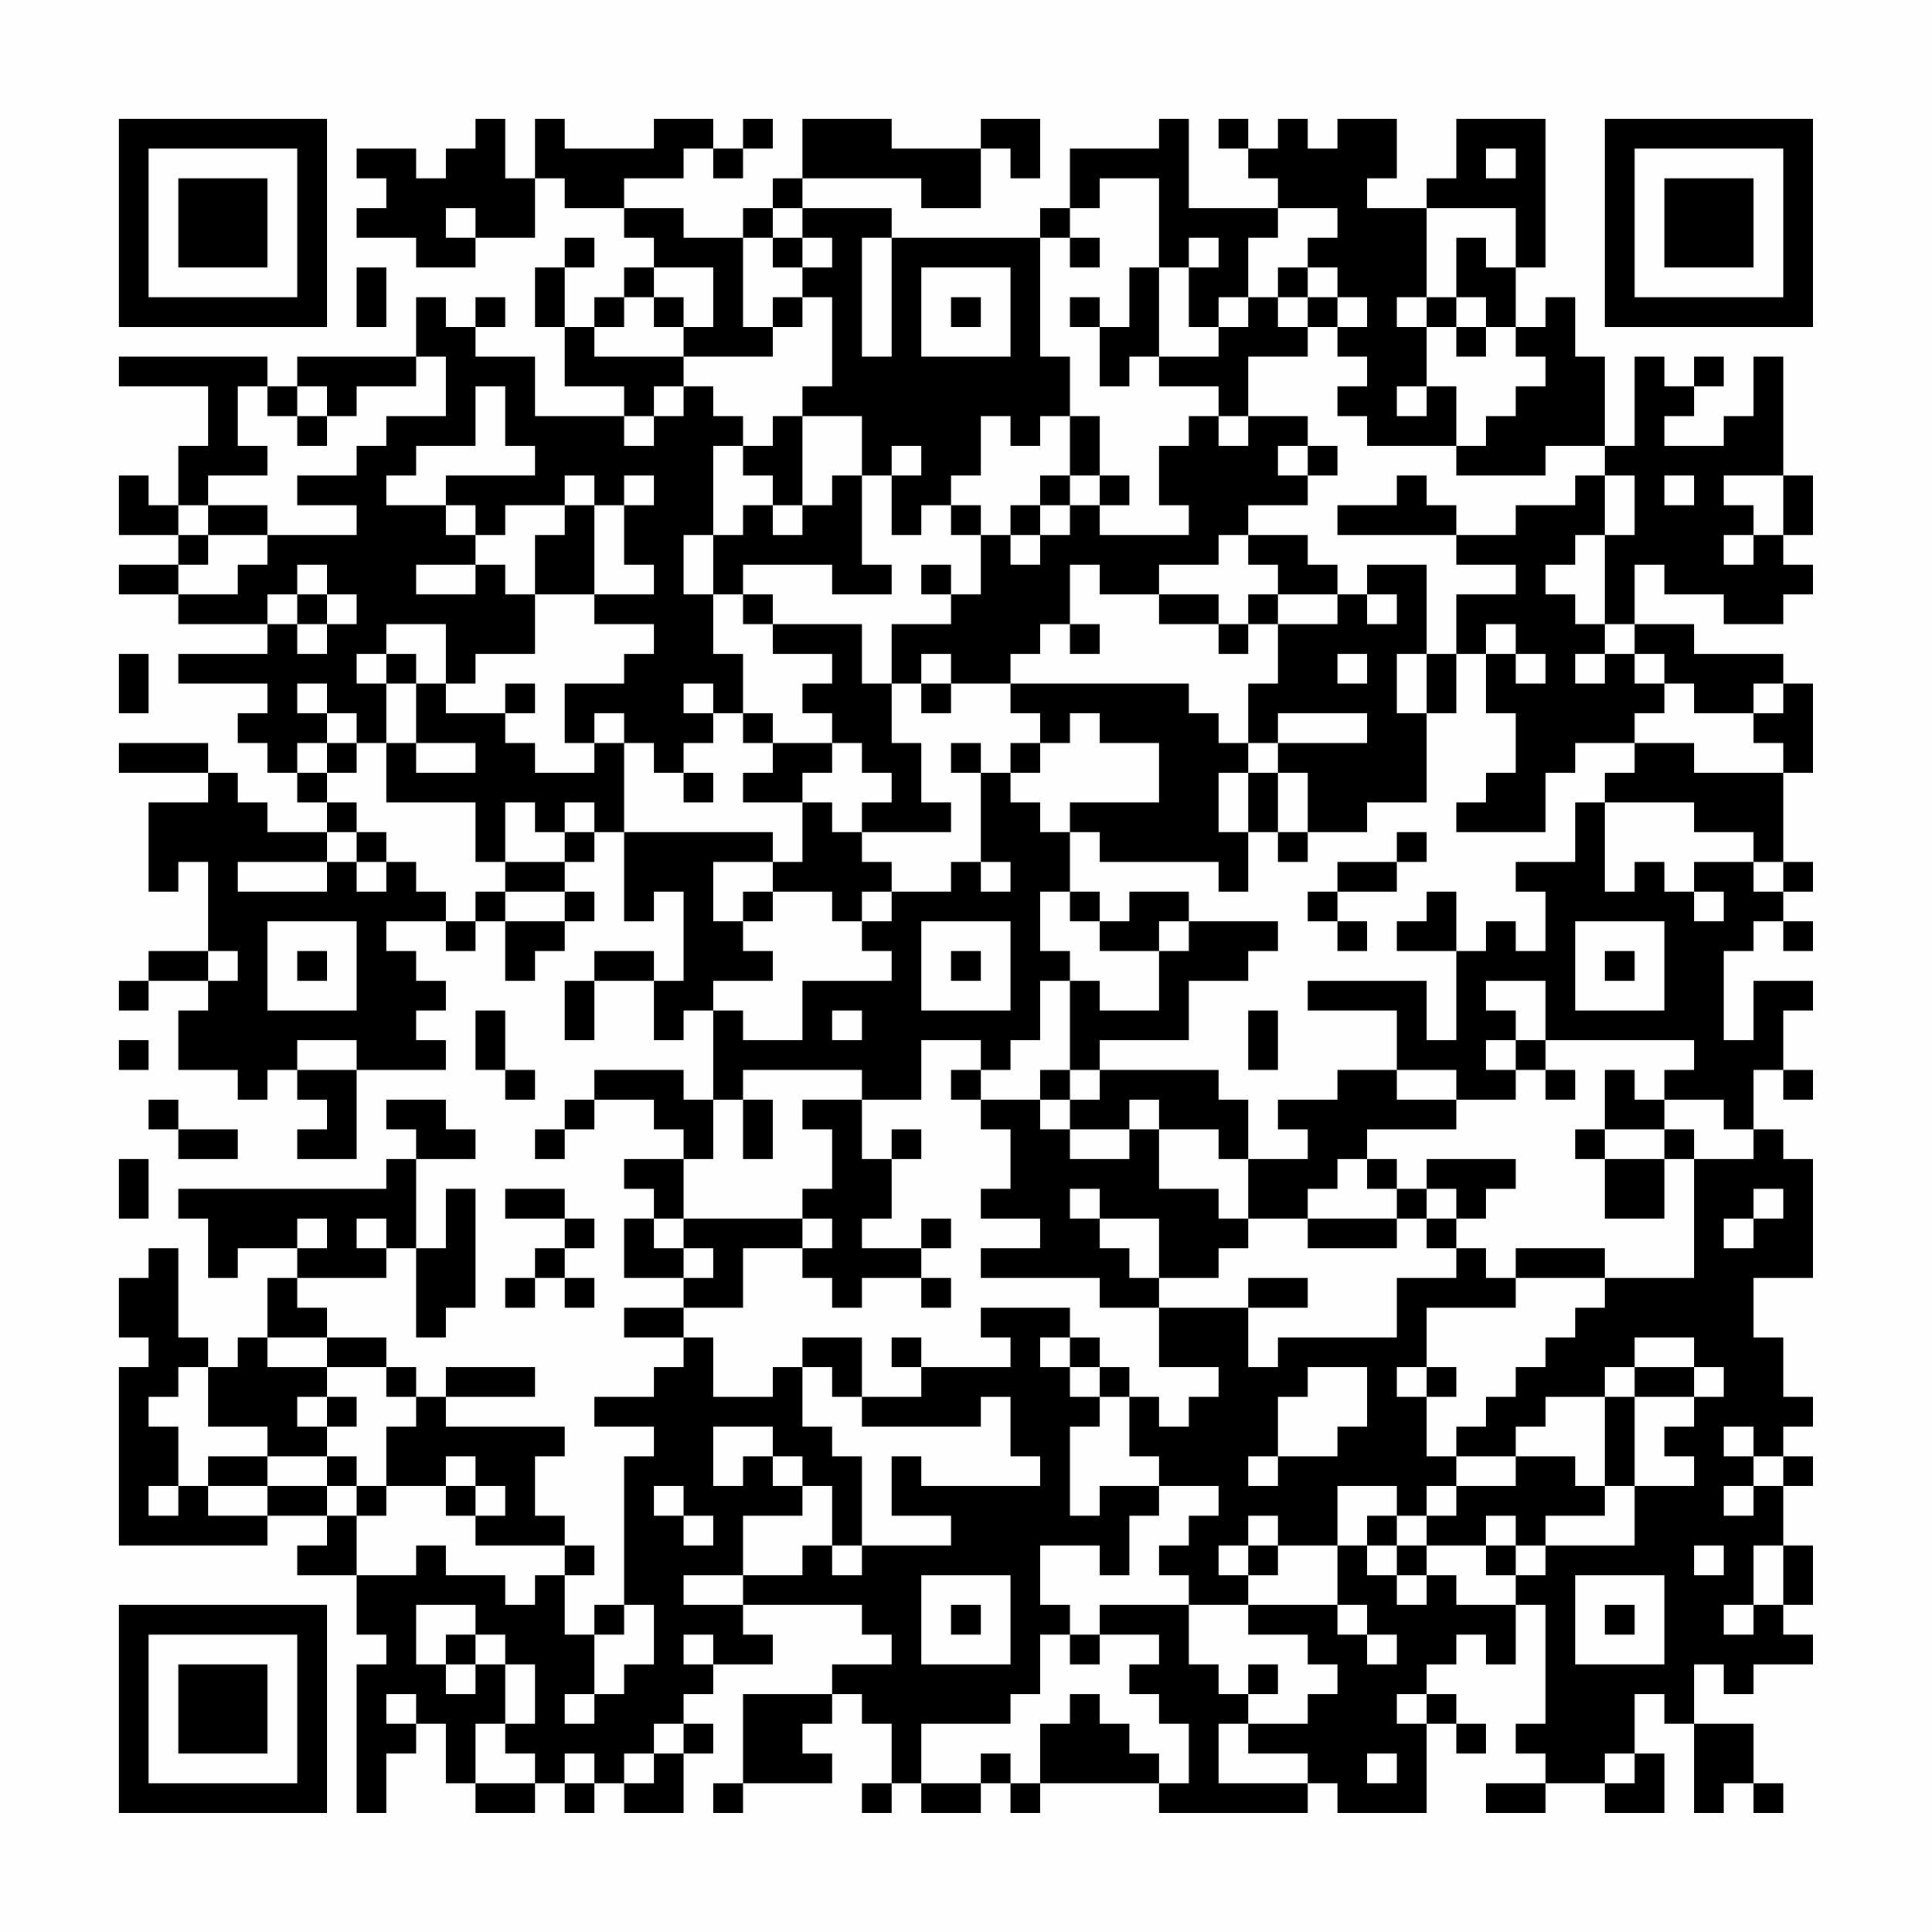 <?xml version="1.0" encoding="UTF-8"?>
<svg xmlns="http://www.w3.org/2000/svg" version="1.1" width="300" height="300" viewBox="0 0 300 300"><rect x="0" y="0" width="300" height="300" fill="#fefefe"/><g transform="scale(4.615)"><g transform="translate(4,4)"><path fill-rule="evenodd" d="M12 0L12 1L11 1L11 2L10 2L10 1L8 1L8 2L9 2L9 3L8 3L8 4L10 4L10 5L12 5L12 4L14 4L14 2L15 2L15 3L17 3L17 4L18 4L18 5L17 5L17 6L16 6L16 7L15 7L15 5L16 5L16 4L15 4L15 5L14 5L14 7L15 7L15 9L17 9L17 10L14 10L14 8L12 8L12 7L13 7L13 6L12 6L12 7L11 7L11 6L10 6L10 8L6 8L6 9L5 9L5 8L0 8L0 9L3 9L3 11L2 11L2 13L1 13L1 12L0 12L0 14L2 14L2 15L0 15L0 16L2 16L2 17L5 17L5 18L2 18L2 19L5 19L5 20L4 20L4 21L5 21L5 22L6 22L6 23L7 23L7 24L5 24L5 23L4 23L4 22L3 22L3 21L0 21L0 22L3 22L3 23L1 23L1 26L2 26L2 25L3 25L3 28L1 28L1 29L0 29L0 30L1 30L1 29L3 29L3 30L2 30L2 32L4 32L4 33L5 33L5 32L6 32L6 33L7 33L7 34L6 34L6 35L8 35L8 32L11 32L11 31L10 31L10 30L11 30L11 29L10 29L10 28L9 28L9 27L11 27L11 28L12 28L12 27L13 27L13 29L14 29L14 28L15 28L15 27L16 27L16 26L15 26L15 25L16 25L16 24L17 24L17 27L18 27L18 26L19 26L19 29L18 29L18 28L16 28L16 29L15 29L15 31L16 31L16 29L18 29L18 31L19 31L19 30L20 30L20 33L19 33L19 32L16 32L16 33L15 33L15 34L14 34L14 35L15 35L15 34L16 34L16 33L18 33L18 34L19 34L19 35L17 35L17 36L18 36L18 37L17 37L17 39L19 39L19 40L17 40L17 41L19 41L19 42L18 42L18 43L16 43L16 44L18 44L18 45L17 45L17 50L16 50L16 51L15 51L15 49L16 49L16 48L15 48L15 47L14 47L14 45L15 45L15 44L11 44L11 43L14 43L14 42L11 42L11 43L10 43L10 42L9 42L9 41L7 41L7 40L6 40L6 39L9 39L9 38L10 38L10 41L11 41L11 40L12 40L12 36L11 36L11 38L10 38L10 35L12 35L12 34L11 34L11 33L9 33L9 34L10 34L10 35L9 35L9 36L2 36L2 37L3 37L3 39L4 39L4 38L6 38L6 39L5 39L5 41L4 41L4 42L3 42L3 41L2 41L2 38L1 38L1 39L0 39L0 41L1 41L1 42L0 42L0 48L5 48L5 47L7 47L7 48L6 48L6 49L8 49L8 51L9 51L9 52L8 52L8 57L9 57L9 55L10 55L10 54L11 54L11 56L12 56L12 57L14 57L14 56L15 56L15 57L16 57L16 56L17 56L17 57L19 57L19 55L20 55L20 54L19 54L19 53L20 53L20 52L22 52L22 51L21 51L21 50L25 50L25 51L26 51L26 52L24 52L24 53L21 53L21 56L20 56L20 57L21 57L21 56L24 56L24 55L23 55L23 54L24 54L24 53L25 53L25 54L26 54L26 56L25 56L25 57L26 57L26 56L27 56L27 57L29 57L29 56L30 56L30 57L31 57L31 56L35 56L35 57L40 57L40 56L41 56L41 57L44 57L44 54L45 54L45 55L46 55L46 54L45 54L45 53L44 53L44 52L45 52L45 51L46 51L46 52L47 52L47 50L48 50L48 54L47 54L47 55L48 55L48 56L46 56L46 57L48 57L48 56L50 56L50 57L52 57L52 55L51 55L51 53L52 53L52 54L53 54L53 57L54 57L54 56L55 56L55 57L56 57L56 56L55 56L55 54L53 54L53 52L54 52L54 53L55 53L55 52L57 52L57 51L56 51L56 50L57 50L57 48L56 48L56 46L57 46L57 45L56 45L56 44L57 44L57 43L56 43L56 41L55 41L55 39L57 39L57 35L56 35L56 34L55 34L55 32L56 32L56 33L57 33L57 32L56 32L56 30L57 30L57 29L55 29L55 31L54 31L54 28L55 28L55 27L56 27L56 28L57 28L57 27L56 27L56 26L57 26L57 25L56 25L56 22L57 22L57 19L56 19L56 18L53 18L53 17L51 17L51 15L52 15L52 16L54 16L54 17L56 17L56 16L57 16L57 15L56 15L56 14L57 14L57 12L56 12L56 8L55 8L55 10L54 10L54 11L52 11L52 10L53 10L53 9L54 9L54 8L53 8L53 9L52 9L52 8L51 8L51 11L50 11L50 8L49 8L49 6L48 6L48 7L47 7L47 5L48 5L48 0L45 0L45 2L44 2L44 3L42 3L42 2L43 2L43 0L41 0L41 1L40 1L40 0L39 0L39 1L38 1L38 0L37 0L37 1L38 1L38 2L39 2L39 3L36 3L36 0L35 0L35 1L32 1L32 3L31 3L31 4L26 4L26 3L23 3L23 2L27 2L27 3L29 3L29 1L30 1L30 2L31 2L31 0L29 0L29 1L26 1L26 0L23 0L23 2L22 2L22 3L21 3L21 4L19 4L19 3L17 3L17 2L19 2L19 1L20 1L20 2L21 2L21 1L22 1L22 0L21 0L21 1L20 1L20 0L18 0L18 1L15 1L15 0L14 0L14 2L13 2L13 0ZM46 1L46 2L47 2L47 1ZM33 2L33 3L32 3L32 4L31 4L31 8L32 8L32 10L31 10L31 11L30 11L30 10L29 10L29 12L28 12L28 13L27 13L27 14L26 14L26 12L27 12L27 11L26 11L26 12L25 12L25 10L23 10L23 9L24 9L24 6L23 6L23 5L24 5L24 4L23 4L23 3L22 3L22 4L21 4L21 7L22 7L22 8L19 8L19 7L20 7L20 5L18 5L18 6L17 6L17 7L16 7L16 8L19 8L19 9L18 9L18 10L17 10L17 11L18 11L18 10L19 10L19 9L20 9L20 10L21 10L21 11L20 11L20 14L19 14L19 16L20 16L20 18L21 18L21 20L20 20L20 19L19 19L19 20L20 20L20 21L19 21L19 22L18 22L18 21L17 21L17 20L16 20L16 21L15 21L15 19L17 19L17 18L18 18L18 17L16 17L16 16L18 16L18 15L17 15L17 13L18 13L18 12L17 12L17 13L16 13L16 12L15 12L15 13L13 13L13 14L12 14L12 13L11 13L11 12L14 12L14 11L13 11L13 9L12 9L12 11L10 11L10 12L9 12L9 13L11 13L11 14L12 14L12 15L10 15L10 16L12 16L12 15L13 15L13 16L14 16L14 18L12 18L12 19L11 19L11 17L9 17L9 18L8 18L8 19L9 19L9 21L8 21L8 20L7 20L7 19L6 19L6 20L7 20L7 21L6 21L6 22L7 22L7 23L8 23L8 24L7 24L7 25L4 25L4 26L7 26L7 25L8 25L8 26L9 26L9 25L10 25L10 26L11 26L11 27L12 27L12 26L13 26L13 27L15 27L15 26L13 26L13 25L15 25L15 24L16 24L16 23L15 23L15 24L14 24L14 23L13 23L13 25L12 25L12 23L9 23L9 21L10 21L10 22L12 22L12 21L10 21L10 19L11 19L11 20L13 20L13 21L14 21L14 22L16 22L16 21L17 21L17 24L22 24L22 25L20 25L20 27L21 27L21 28L22 28L22 29L20 29L20 30L21 30L21 31L23 31L23 29L26 29L26 28L25 28L25 27L26 27L26 26L28 26L28 25L29 25L29 26L30 26L30 25L29 25L29 22L30 22L30 23L31 23L31 24L32 24L32 26L31 26L31 28L32 28L32 29L31 29L31 31L30 31L30 32L29 32L29 31L27 31L27 33L25 33L25 32L21 32L21 33L20 33L20 35L19 35L19 37L18 37L18 38L19 38L19 39L20 39L20 38L19 38L19 37L23 37L23 38L21 38L21 40L19 40L19 41L20 41L20 43L22 43L22 42L23 42L23 44L24 44L24 45L25 45L25 48L24 48L24 46L23 46L23 45L22 45L22 44L20 44L20 46L21 46L21 45L22 45L22 46L23 46L23 47L21 47L21 49L19 49L19 50L21 50L21 49L23 49L23 48L24 48L24 49L25 49L25 48L28 48L28 47L26 47L26 45L27 45L27 46L31 46L31 45L30 45L30 43L29 43L29 44L25 44L25 43L27 43L27 42L30 42L30 41L29 41L29 40L32 40L32 41L31 41L31 42L32 42L32 43L33 43L33 44L32 44L32 47L33 47L33 46L35 46L35 47L34 47L34 49L33 49L33 48L31 48L31 50L32 50L32 51L31 51L31 53L30 53L30 54L27 54L27 56L29 56L29 55L30 55L30 56L31 56L31 54L32 54L32 53L33 53L33 54L34 54L34 55L35 55L35 56L36 56L36 54L35 54L35 53L34 53L34 52L35 52L35 51L33 51L33 50L36 50L36 52L37 52L37 53L38 53L38 54L37 54L37 56L40 56L40 55L38 55L38 54L40 54L40 53L41 53L41 52L40 52L40 51L38 51L38 50L41 50L41 51L42 51L42 52L43 52L43 51L42 51L42 50L41 50L41 48L42 48L42 49L43 49L43 50L44 50L44 49L45 49L45 50L47 50L47 49L48 49L48 48L51 48L51 46L53 46L53 45L52 45L52 44L53 44L53 43L54 43L54 42L53 42L53 41L51 41L51 42L50 42L50 43L48 43L48 44L47 44L47 45L45 45L45 44L46 44L46 43L47 43L47 42L48 42L48 41L49 41L49 40L50 40L50 39L53 39L53 35L55 35L55 34L54 34L54 33L52 33L52 32L53 32L53 31L48 31L48 29L46 29L46 30L47 30L47 31L46 31L46 32L47 32L47 33L45 33L45 32L43 32L43 30L40 30L40 29L44 29L44 31L45 31L45 28L46 28L46 27L47 27L47 28L48 28L48 26L47 26L47 25L49 25L49 23L50 23L50 26L51 26L51 25L52 25L52 26L53 26L53 27L54 27L54 26L53 26L53 25L55 25L55 26L56 26L56 25L55 25L55 24L53 24L53 23L50 23L50 22L51 22L51 21L53 21L53 22L56 22L56 21L55 21L55 20L56 20L56 19L55 19L55 20L53 20L53 19L52 19L52 18L51 18L51 17L50 17L50 14L51 14L51 12L50 12L50 11L48 11L48 12L45 12L45 11L46 11L46 10L47 10L47 9L48 9L48 8L47 8L47 7L46 7L46 6L45 6L45 4L46 4L46 5L47 5L47 3L44 3L44 6L43 6L43 7L44 7L44 9L43 9L43 10L44 10L44 9L45 9L45 11L42 11L42 10L41 10L41 9L42 9L42 8L41 8L41 7L42 7L42 6L41 6L41 5L40 5L40 4L41 4L41 3L39 3L39 4L38 4L38 6L37 6L37 7L36 7L36 5L37 5L37 4L36 4L36 5L35 5L35 2ZM11 3L11 4L12 4L12 3ZM22 4L22 5L23 5L23 4ZM25 4L25 8L26 8L26 4ZM32 4L32 5L33 5L33 4ZM8 5L8 7L9 7L9 5ZM27 5L27 8L30 8L30 5ZM34 5L34 7L33 7L33 6L32 6L32 7L33 7L33 9L34 9L34 8L35 8L35 9L37 9L37 10L36 10L36 11L35 11L35 13L36 13L36 14L33 14L33 13L34 13L34 12L33 12L33 10L32 10L32 12L31 12L31 13L30 13L30 14L29 14L29 13L28 13L28 14L29 14L29 16L28 16L28 15L27 15L27 16L28 16L28 17L26 17L26 19L25 19L25 17L22 17L22 16L21 16L21 15L24 15L24 16L26 16L26 15L25 15L25 12L24 12L24 13L23 13L23 10L22 10L22 11L21 11L21 12L22 12L22 13L21 13L21 14L20 14L20 16L21 16L21 17L22 17L22 18L24 18L24 19L23 19L23 20L24 20L24 21L22 21L22 20L21 20L21 21L22 21L22 22L21 22L21 23L23 23L23 25L22 25L22 26L21 26L21 27L22 27L22 26L24 26L24 27L25 27L25 26L26 26L26 25L25 25L25 24L28 24L28 23L27 23L27 21L26 21L26 19L27 19L27 20L28 20L28 19L30 19L30 20L31 20L31 21L30 21L30 22L31 22L31 21L32 21L32 20L33 20L33 21L35 21L35 23L32 23L32 24L33 24L33 25L37 25L37 26L38 26L38 24L39 24L39 25L40 25L40 24L42 24L42 23L44 23L44 20L45 20L45 18L46 18L46 20L47 20L47 22L46 22L46 23L45 23L45 24L48 24L48 22L49 22L49 21L51 21L51 20L52 20L52 19L51 19L51 18L50 18L50 17L49 17L49 16L48 16L48 15L49 15L49 14L50 14L50 12L49 12L49 13L47 13L47 14L45 14L45 13L44 13L44 12L43 12L43 13L41 13L41 14L45 14L45 15L47 15L47 16L45 16L45 18L44 18L44 15L42 15L42 16L41 16L41 15L40 15L40 14L38 14L38 13L40 13L40 12L41 12L41 11L40 11L40 10L38 10L38 8L40 8L40 7L41 7L41 6L40 6L40 5L39 5L39 6L38 6L38 7L37 7L37 8L35 8L35 5ZM18 6L18 7L19 7L19 6ZM22 6L22 7L23 7L23 6ZM28 6L28 7L29 7L29 6ZM39 6L39 7L40 7L40 6ZM44 6L44 7L45 7L45 8L46 8L46 7L45 7L45 6ZM10 8L10 9L8 9L8 10L7 10L7 9L6 9L6 10L5 10L5 9L4 9L4 11L5 11L5 12L3 12L3 13L2 13L2 14L3 14L3 15L2 15L2 16L4 16L4 15L5 15L5 14L8 14L8 13L6 13L6 12L8 12L8 11L9 11L9 10L11 10L11 8ZM6 10L6 11L7 11L7 10ZM37 10L37 11L38 11L38 10ZM39 11L39 12L40 12L40 11ZM32 12L32 13L31 13L31 14L30 14L30 15L31 15L31 14L32 14L32 13L33 13L33 12ZM52 12L52 13L53 13L53 12ZM54 12L54 13L55 13L55 14L54 14L54 15L55 15L55 14L56 14L56 12ZM3 13L3 14L5 14L5 13ZM15 13L15 14L14 14L14 16L16 16L16 13ZM22 13L22 14L23 14L23 13ZM37 14L37 15L35 15L35 16L33 16L33 15L32 15L32 17L31 17L31 18L30 18L30 19L36 19L36 20L37 20L37 21L38 21L38 22L37 22L37 24L38 24L38 22L39 22L39 24L40 24L40 22L39 22L39 21L42 21L42 20L39 20L39 21L38 21L38 19L39 19L39 17L41 17L41 16L39 16L39 15L38 15L38 14ZM6 15L6 16L5 16L5 17L6 17L6 18L7 18L7 17L8 17L8 16L7 16L7 15ZM6 16L6 17L7 17L7 16ZM35 16L35 17L37 17L37 18L38 18L38 17L39 17L39 16L38 16L38 17L37 17L37 16ZM42 16L42 17L43 17L43 16ZM32 17L32 18L33 18L33 17ZM46 17L46 18L47 18L47 19L48 19L48 18L47 18L47 17ZM0 18L0 20L1 20L1 18ZM9 18L9 19L10 19L10 18ZM27 18L27 19L28 19L28 18ZM41 18L41 19L42 19L42 18ZM43 18L43 20L44 20L44 18ZM49 18L49 19L50 19L50 18ZM13 19L13 20L14 20L14 19ZM7 21L7 22L8 22L8 21ZM24 21L24 22L23 22L23 23L24 23L24 24L25 24L25 23L26 23L26 22L25 22L25 21ZM28 21L28 22L29 22L29 21ZM19 22L19 23L20 23L20 22ZM8 24L8 25L9 25L9 24ZM43 24L43 25L41 25L41 26L40 26L40 27L41 27L41 28L42 28L42 27L41 27L41 26L43 26L43 25L44 25L44 24ZM32 26L32 27L33 27L33 28L35 28L35 30L33 30L33 29L32 29L32 32L31 32L31 33L29 33L29 32L28 32L28 33L29 33L29 34L30 34L30 36L29 36L29 37L31 37L31 38L29 38L29 39L33 39L33 40L35 40L35 42L37 42L37 43L36 43L36 44L35 44L35 43L34 43L34 42L33 42L33 41L32 41L32 42L33 42L33 43L34 43L34 45L35 45L35 46L37 46L37 47L36 47L36 48L35 48L35 49L36 49L36 50L38 50L38 49L39 49L39 48L41 48L41 46L43 46L43 47L42 47L42 48L43 48L43 49L44 49L44 48L46 48L46 49L47 49L47 48L48 48L48 47L50 47L50 46L51 46L51 43L53 43L53 42L51 42L51 43L50 43L50 46L49 46L49 45L47 45L47 46L45 46L45 45L44 45L44 43L45 43L45 42L44 42L44 40L47 40L47 39L50 39L50 38L47 38L47 39L46 39L46 38L45 38L45 37L46 37L46 36L47 36L47 35L44 35L44 36L43 36L43 35L42 35L42 34L45 34L45 33L43 33L43 32L41 32L41 33L39 33L39 34L40 34L40 35L38 35L38 33L37 33L37 32L33 32L33 31L36 31L36 29L38 29L38 28L39 28L39 27L36 27L36 26L34 26L34 27L33 27L33 26ZM44 26L44 27L43 27L43 28L45 28L45 26ZM5 27L5 30L8 30L8 27ZM27 27L27 30L30 30L30 27ZM35 27L35 28L36 28L36 27ZM49 27L49 30L52 30L52 27ZM3 28L3 29L4 29L4 28ZM6 28L6 29L7 29L7 28ZM28 28L28 29L29 29L29 28ZM50 28L50 29L51 29L51 28ZM12 30L12 32L13 32L13 33L14 33L14 32L13 32L13 30ZM24 30L24 31L25 31L25 30ZM38 30L38 32L39 32L39 30ZM0 31L0 32L1 32L1 31ZM6 31L6 32L8 32L8 31ZM47 31L47 32L48 32L48 33L49 33L49 32L48 32L48 31ZM32 32L32 33L31 33L31 34L32 34L32 35L34 35L34 34L35 34L35 36L37 36L37 37L38 37L38 38L37 38L37 39L35 39L35 37L33 37L33 36L32 36L32 37L33 37L33 38L34 38L34 39L35 39L35 40L38 40L38 42L39 42L39 41L43 41L43 39L45 39L45 38L44 38L44 37L45 37L45 36L44 36L44 37L43 37L43 36L42 36L42 35L41 35L41 36L40 36L40 37L38 37L38 35L37 35L37 34L35 34L35 33L34 33L34 34L32 34L32 33L33 33L33 32ZM50 32L50 34L49 34L49 35L50 35L50 37L52 37L52 35L53 35L53 34L52 34L52 33L51 33L51 32ZM1 33L1 34L2 34L2 35L4 35L4 34L2 34L2 33ZM21 33L21 35L22 35L22 33ZM23 33L23 34L24 34L24 36L23 36L23 37L24 37L24 38L23 38L23 39L24 39L24 40L25 40L25 39L27 39L27 40L28 40L28 39L27 39L27 38L28 38L28 37L27 37L27 38L25 38L25 37L26 37L26 35L27 35L27 34L26 34L26 35L25 35L25 33ZM50 34L50 35L52 35L52 34ZM0 35L0 37L1 37L1 35ZM13 36L13 37L15 37L15 38L14 38L14 39L13 39L13 40L14 40L14 39L15 39L15 40L16 40L16 39L15 39L15 38L16 38L16 37L15 37L15 36ZM55 36L55 37L54 37L54 38L55 38L55 37L56 37L56 36ZM6 37L6 38L7 38L7 37ZM8 37L8 38L9 38L9 37ZM40 37L40 38L43 38L43 37ZM38 39L38 40L40 40L40 39ZM5 41L5 42L7 42L7 43L6 43L6 44L7 44L7 45L5 45L5 44L3 44L3 42L2 42L2 43L1 43L1 44L2 44L2 46L1 46L1 47L2 47L2 46L3 46L3 47L5 47L5 46L7 46L7 47L8 47L8 49L10 49L10 48L11 48L11 49L13 49L13 50L14 50L14 49L15 49L15 48L12 48L12 47L13 47L13 46L12 46L12 45L11 45L11 46L9 46L9 44L10 44L10 43L9 43L9 42L7 42L7 41ZM23 41L23 42L24 42L24 43L25 43L25 41ZM26 41L26 42L27 42L27 41ZM40 42L40 43L39 43L39 45L38 45L38 46L39 46L39 45L41 45L41 44L42 44L42 42ZM43 42L43 43L44 43L44 42ZM7 43L7 44L8 44L8 43ZM54 44L54 45L55 45L55 46L54 46L54 47L55 47L55 46L56 46L56 45L55 45L55 44ZM3 45L3 46L5 46L5 45ZM7 45L7 46L8 46L8 47L9 47L9 46L8 46L8 45ZM11 46L11 47L12 47L12 46ZM18 46L18 47L19 47L19 48L20 48L20 47L19 47L19 46ZM44 46L44 47L43 47L43 48L44 48L44 47L45 47L45 46ZM38 47L38 48L37 48L37 49L38 49L38 48L39 48L39 47ZM46 47L46 48L47 48L47 47ZM53 48L53 49L54 49L54 48ZM55 48L55 50L54 50L54 51L55 51L55 50L56 50L56 48ZM27 49L27 52L30 52L30 49ZM49 49L49 52L52 52L52 49ZM10 50L10 52L11 52L11 53L12 53L12 52L13 52L13 54L12 54L12 56L14 56L14 55L13 55L13 54L14 54L14 52L13 52L13 51L12 51L12 50ZM17 50L17 51L16 51L16 53L15 53L15 54L16 54L16 53L17 53L17 52L18 52L18 50ZM28 50L28 51L29 51L29 50ZM50 50L50 51L51 51L51 50ZM11 51L11 52L12 52L12 51ZM19 51L19 52L20 52L20 51ZM32 51L32 52L33 52L33 51ZM38 52L38 53L39 53L39 52ZM9 53L9 54L10 54L10 53ZM43 53L43 54L44 54L44 53ZM18 54L18 55L17 55L17 56L18 56L18 55L19 55L19 54ZM15 55L15 56L16 56L16 55ZM42 55L42 56L43 56L43 55ZM50 55L50 56L51 56L51 55ZM0 0L0 7L7 7L7 0ZM1 1L1 6L6 6L6 1ZM2 2L2 5L5 5L5 2ZM50 0L50 7L57 7L57 0ZM51 1L51 6L56 6L56 1ZM52 2L52 5L55 5L55 2ZM0 50L0 57L7 57L7 50ZM1 51L1 56L6 56L6 51ZM2 52L2 55L5 55L5 52Z" fill="#000000"/></g></g></svg>
